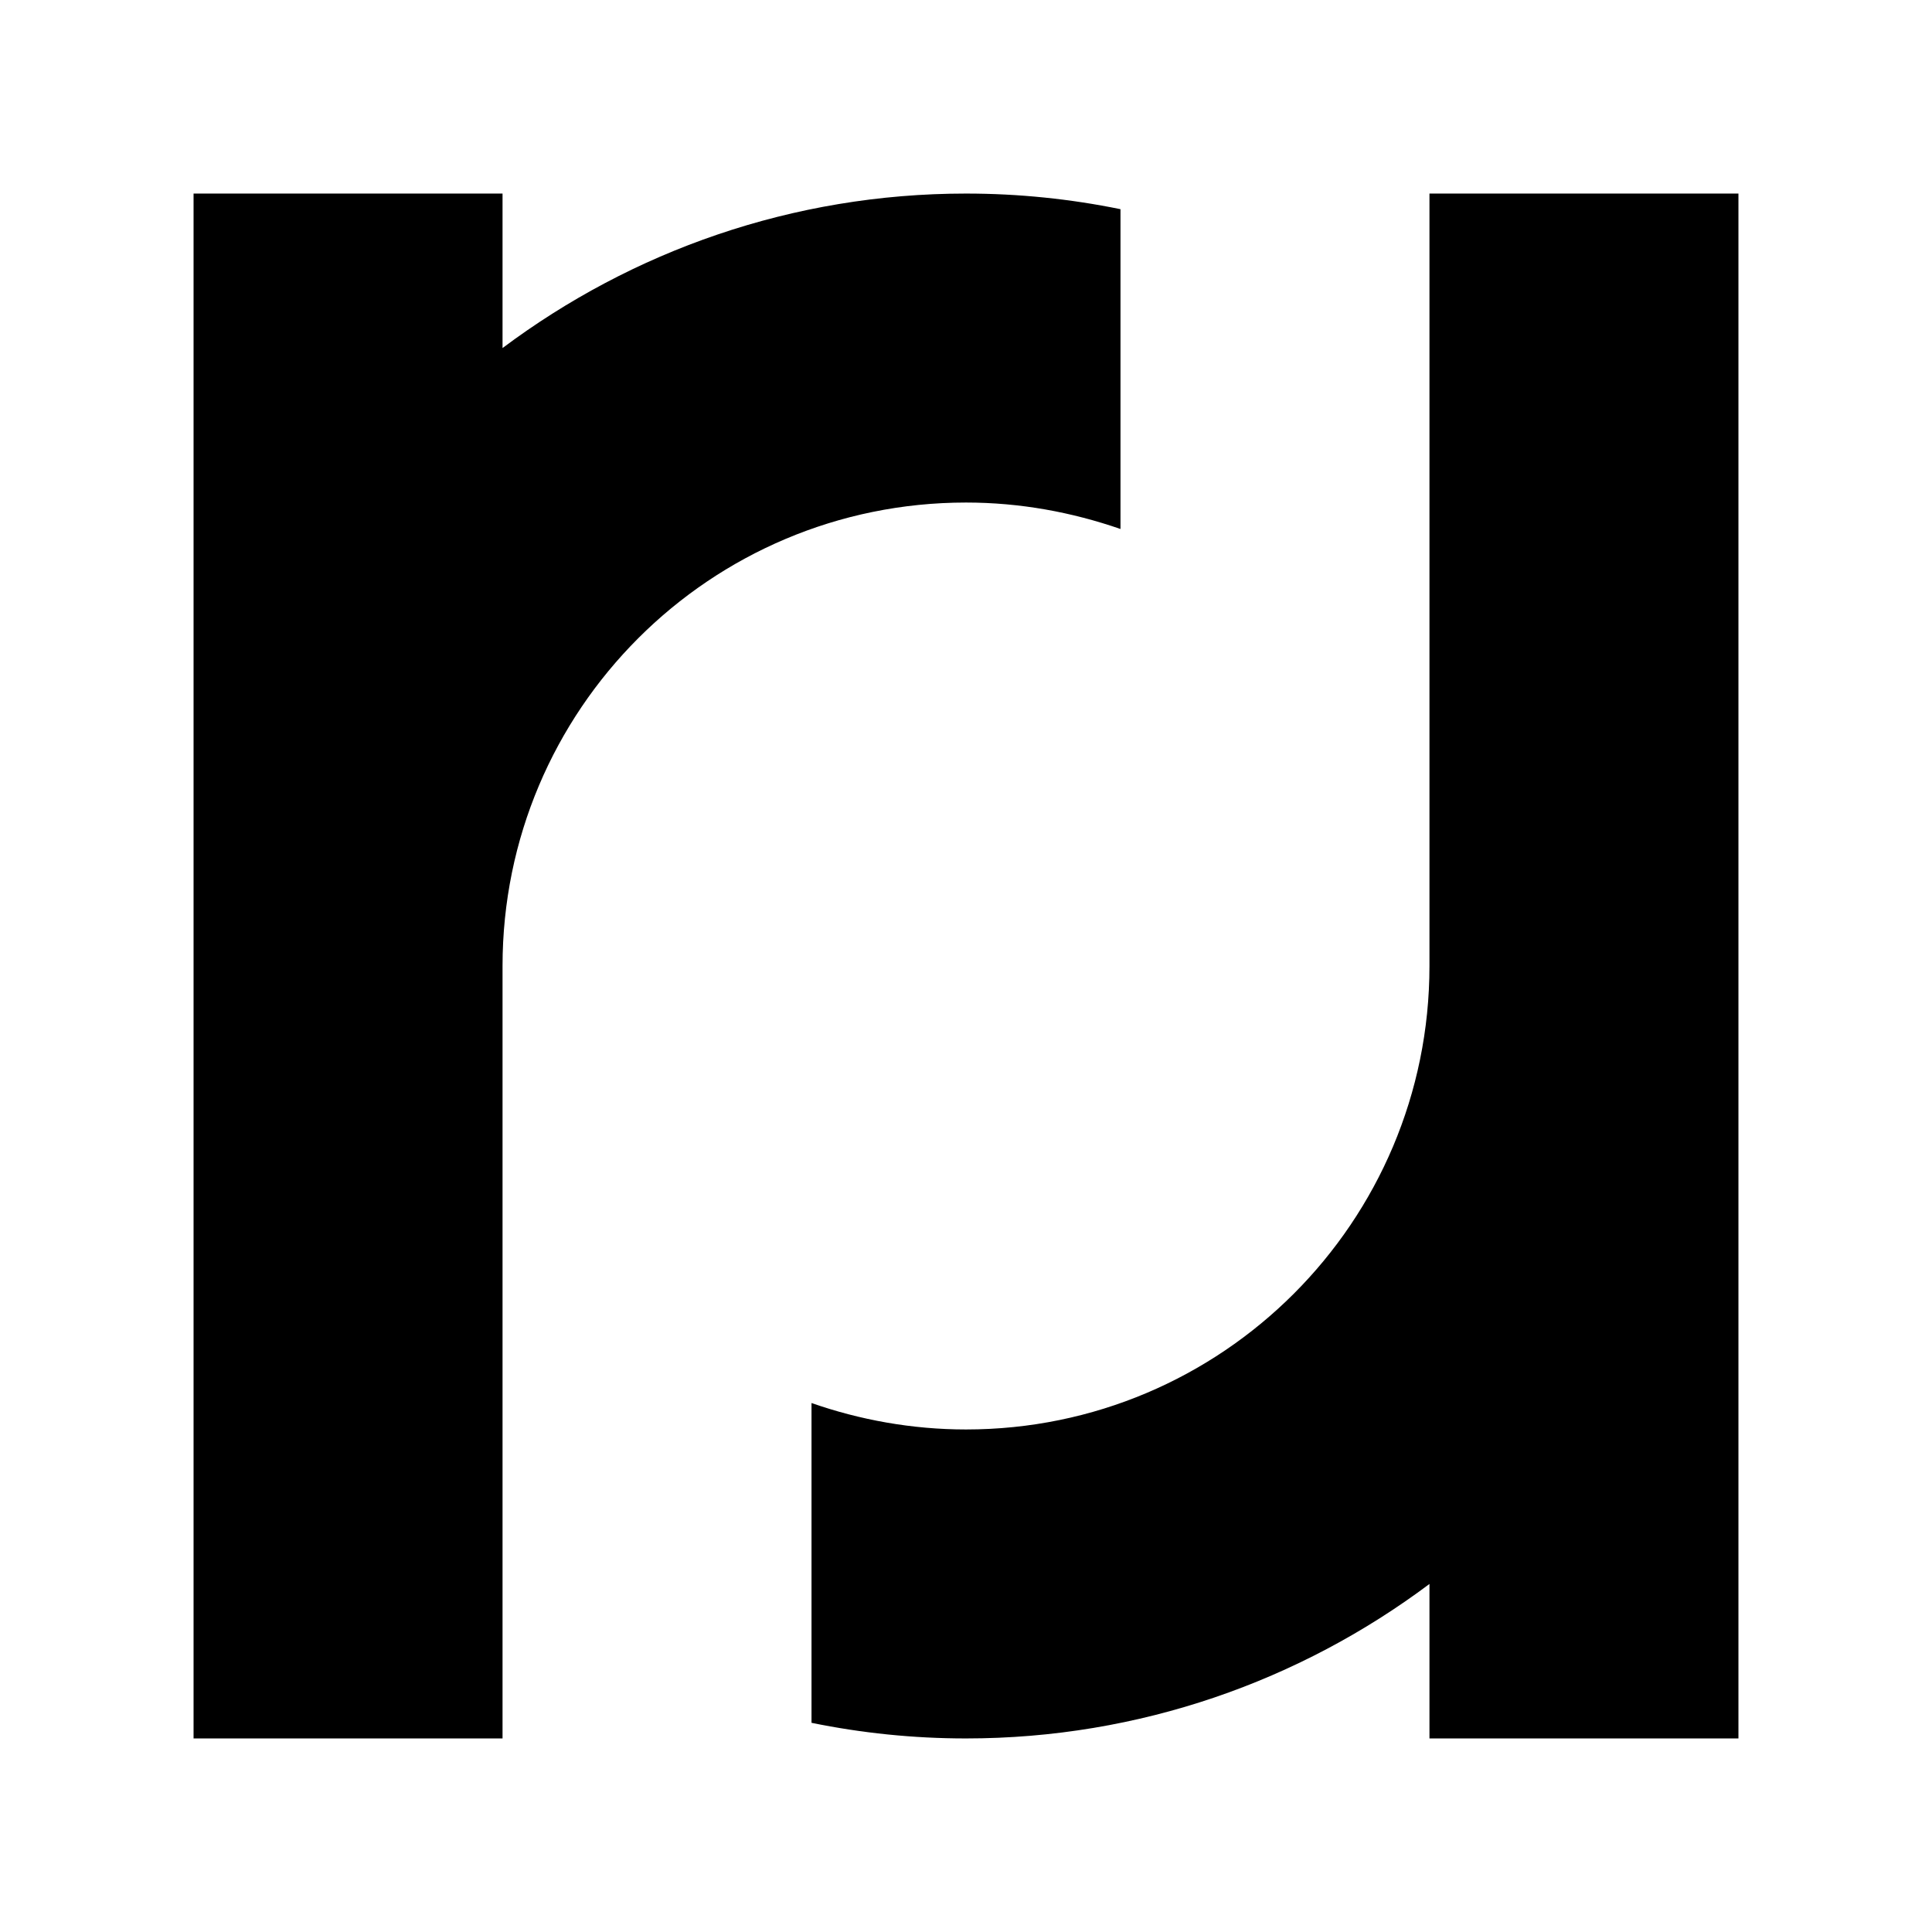 <?xml version="1.0" encoding="UTF-8"?>
<!DOCTYPE svg PUBLIC "-//W3C//DTD SVG 1.1//EN" "http://www.w3.org/Graphics/SVG/1.1/DTD/svg11.dtd">
<!-- Creator: CorelDRAW 2018 (64 Bit Versão de avaliação) -->
<svg xmlns="http://www.w3.org/2000/svg" xml:space="preserve" width="66px" height="66px" version="1.1" style="shape-rendering:geometricPrecision; text-rendering:geometricPrecision; image-rendering:optimizeQuality; fill-rule:evenodd; clip-rule:evenodd"
viewBox="0 0 32.14 32.14"
 xmlns:xlink="http://www.w3.org/1999/xlink">
 <rect x="0" y="0" width="32.14" height="32.14" fill="#808080" stroke="none"/>
 <defs>
  <style type="text/css">
   <![CDATA[
    .fil1 {fill:black;fill-rule:nonzero}
    .fil0 {fill:white;fill-rule:nonzero}
   ]]>
  </style>
 </defs>
 <g id="Camada_x0020_1">
  <polygon class="fil0" points="0.42,0 31.72,0 32.14,0 32.14,0.42 32.14,31.72 32.14,32.14 31.72,32.14 0.42,32.14 0,32.14 0,31.72 0,0.42 0,0 "/>
  <path class="fil1" d="M13.5 23.34c0.8,0.28 1.67,0.44 2.57,0.44 4.26,0 7.71,-3.45 7.71,-7.71l0 -12.85 5.14 0 0 25.7 -5.14 0 0 -2.57c-2.15,1.61 -4.82,2.57 -7.71,2.57 -0.88,0 -1.74,-0.09 -2.57,-0.26l0 -5.32zm-10.28 -20.12l5.14 0 0 2.57c2.15,-1.61 4.82,-2.57 7.71,-2.57 0.88,0 1.74,0.09 2.57,0.26l0 5.32c-0.81,-0.28 -1.67,-0.44 -2.57,-0.44 -4.26,0 -7.71,3.45 -7.71,7.71l0 12.85 -5.14 0 0 -25.7z"/>
 </g>
</svg>
